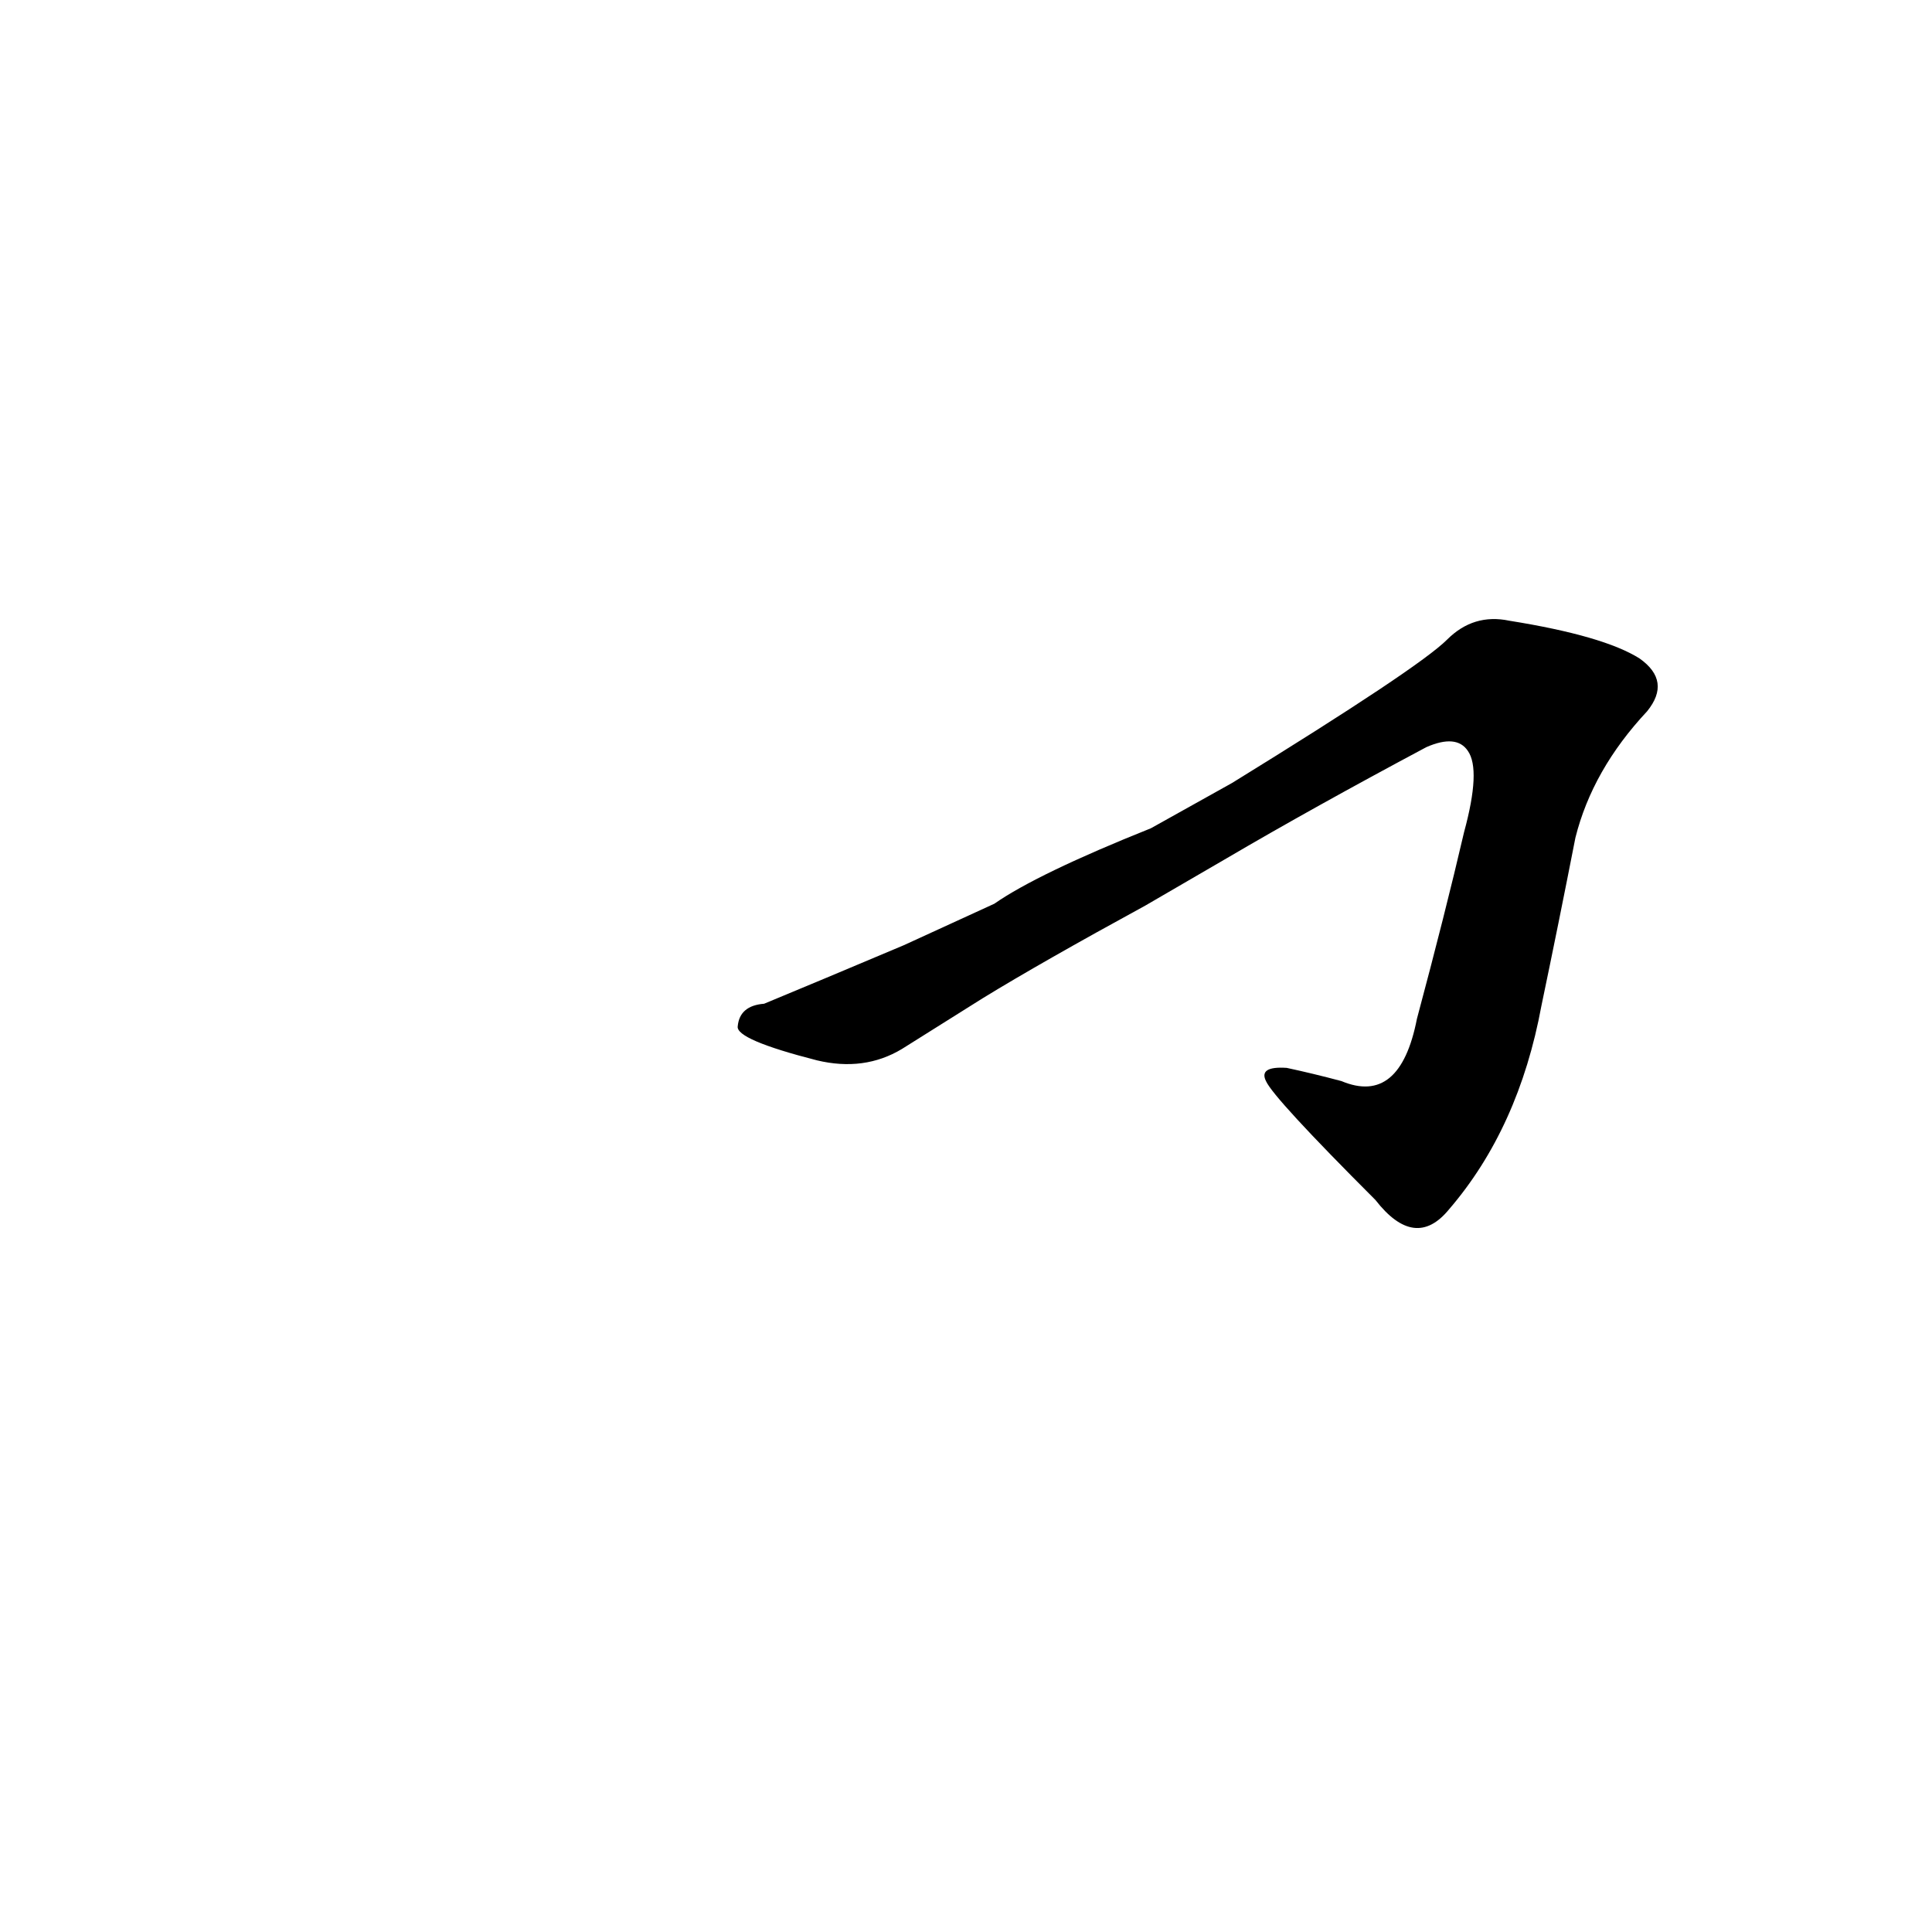 <?xml version='1.0' encoding='utf-8'?>
<svg xmlns="http://www.w3.org/2000/svg" version="1.1" viewBox="0 0 1024 1024"><g transform="scale(1, -1) translate(0, -900)"><path d="M 521 371 Q 552 390 607 420 L 650 445 Q 696 472 756 504 Q 772 511 778 502 Q 785 492 776 459 Q 766 416 751 360 Q 742 314 711 327 Q 696 331 682 334 Q 667 335 671 327 Q 675 318 729 264 Q 750 237 768 259 Q 805 302 817 367 Q 826 410 835 456 Q 844 492 873 523 Q 886 539 869 551 Q 850 563 800 571 Q 781 575 767 561 Q 752 546 653 485 L 610 461 Q 550 437 527 421 L 479 399 Q 434 380 405 368 Q 392 367 391 356 Q 390 349 433 338 Q 458 332 478 344 L 521 371 Z" fill="black" /></g></svg>